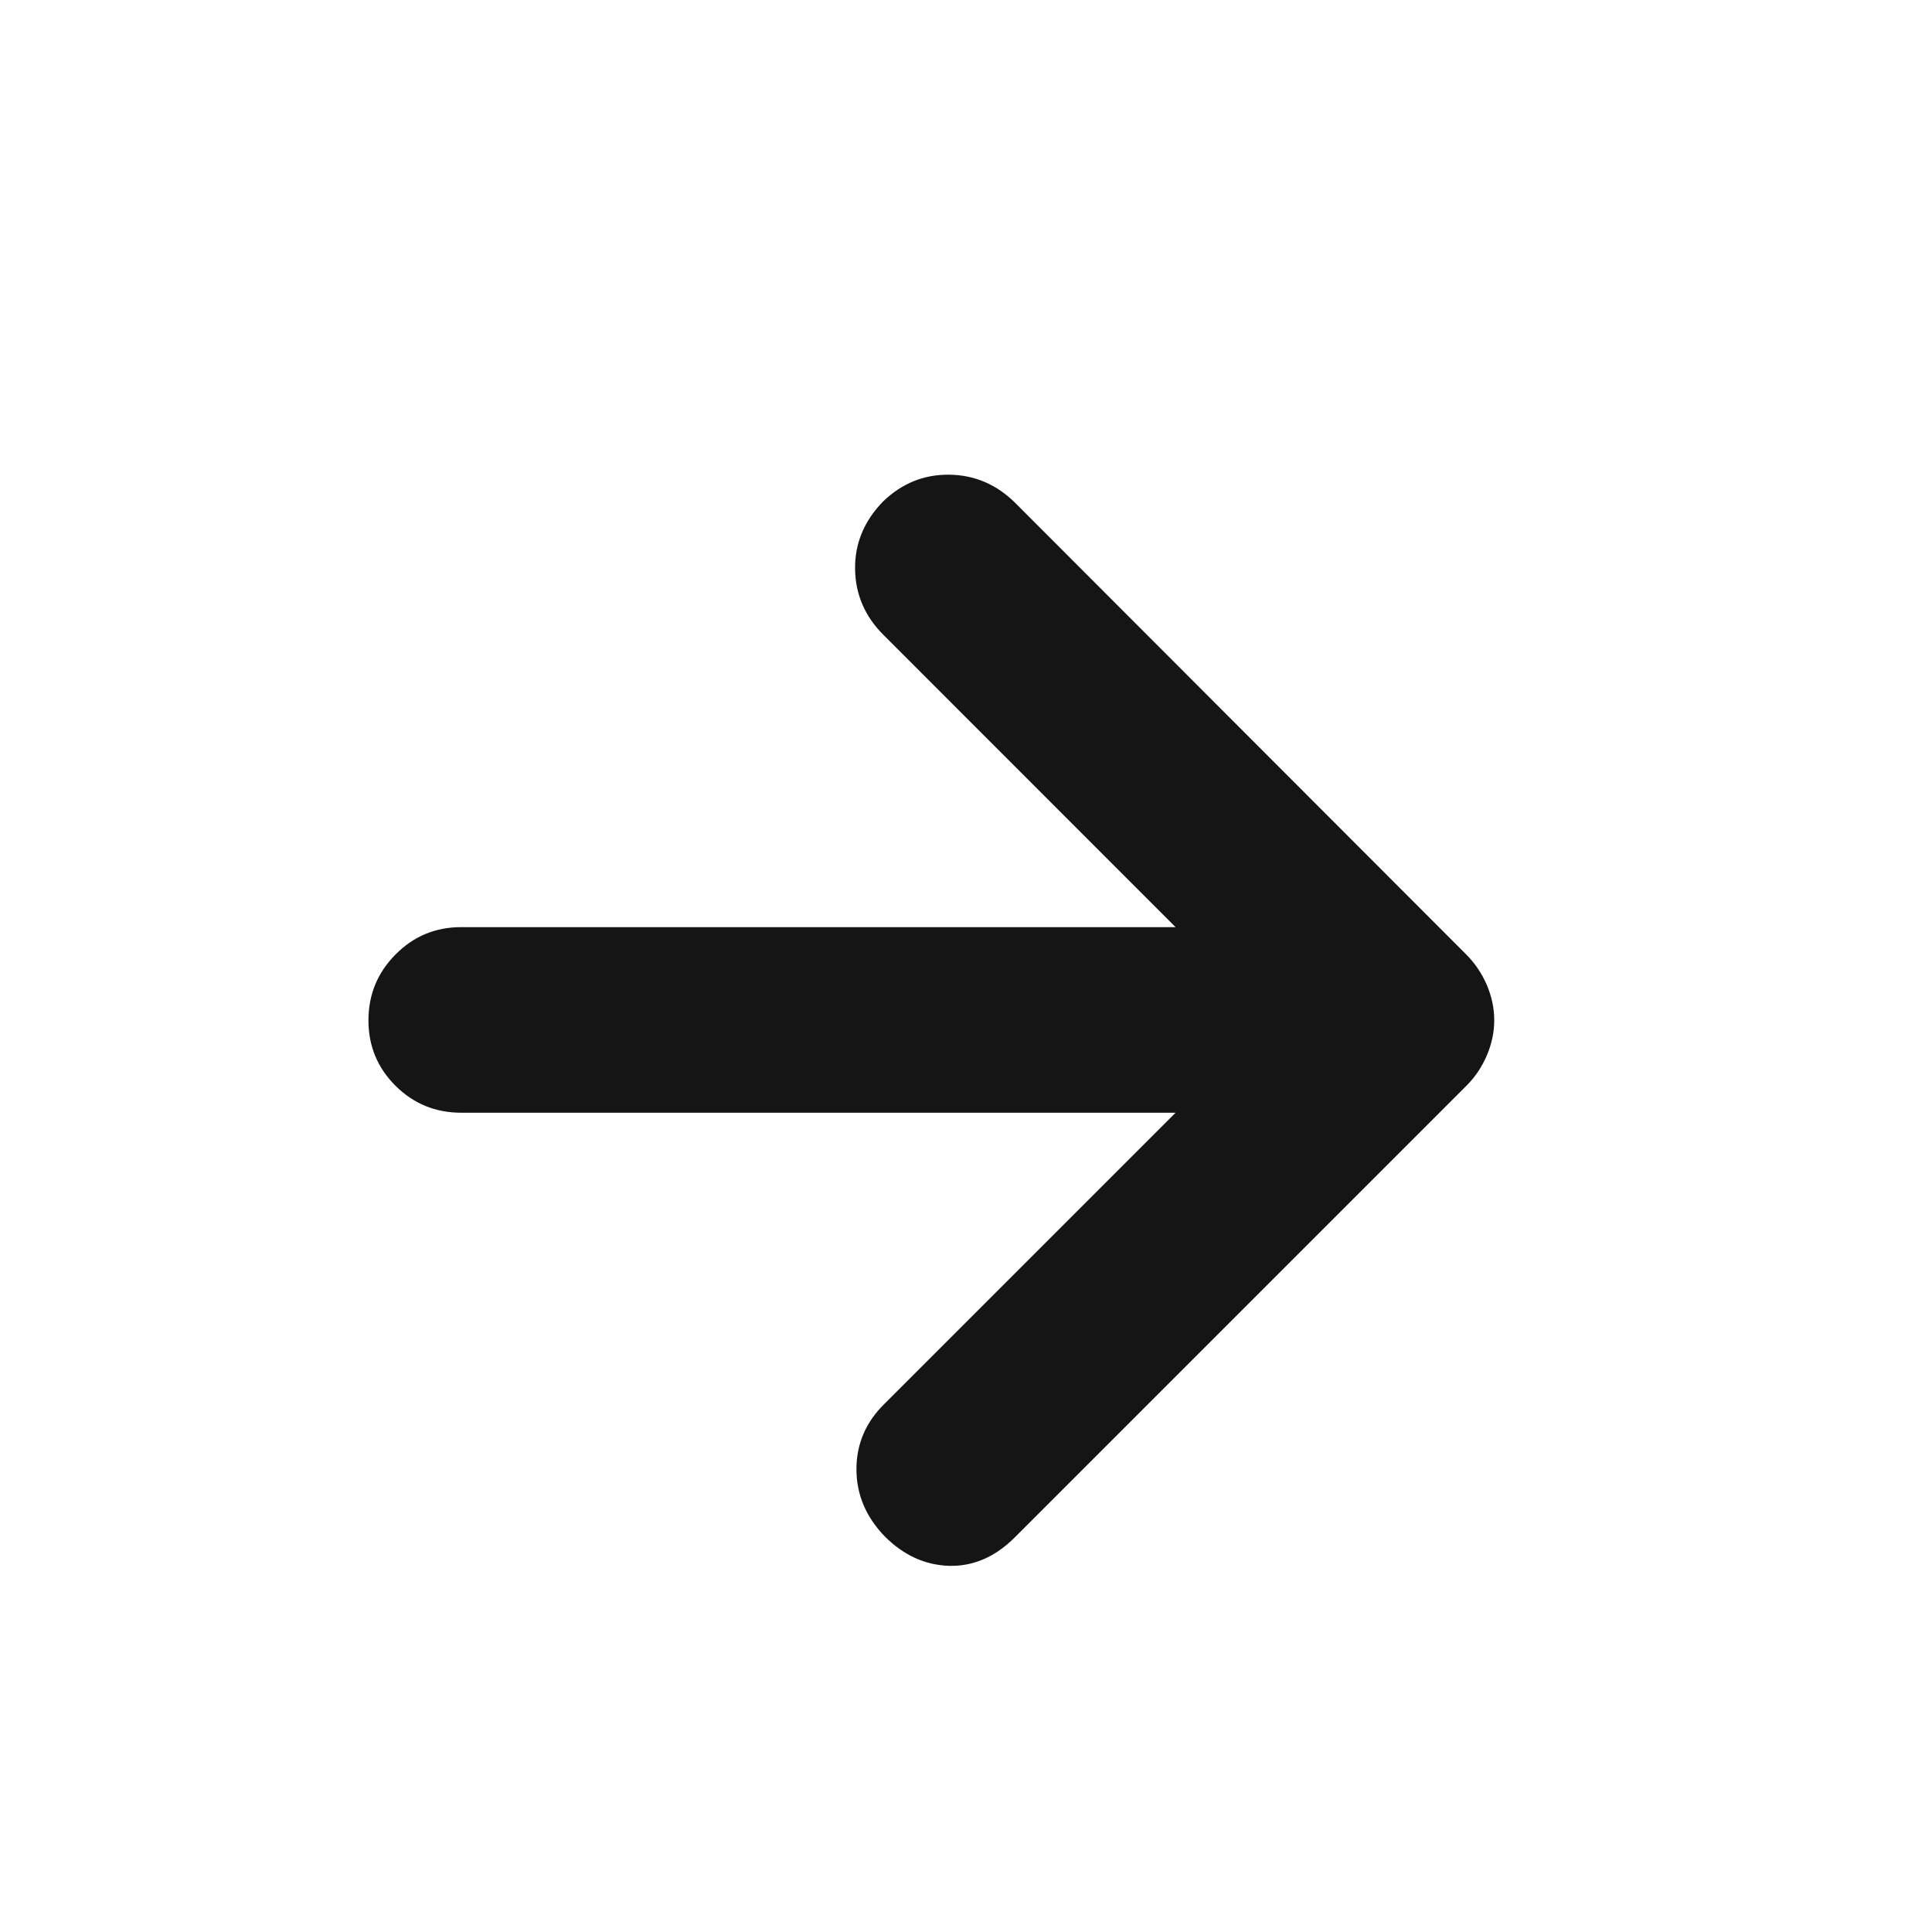 <svg width="17" height="17" viewBox="0 0 17 17" fill="none" xmlns="http://www.w3.org/2000/svg">
<mask id="mask0_63_937" style="mask-type:alpha" maskUnits="userSpaceOnUse" x="0" y="0" width="17" height="17">
<rect x="0.362" y="0.975" width="16" height="16" fill="#D9D9D9"/>
</mask>
<g mask="url(#mask0_63_937)">
<path d="M10.344 9.791H4.058C3.832 9.791 3.639 9.712 3.48 9.554C3.321 9.395 3.242 9.204 3.242 8.978C3.242 8.753 3.321 8.559 3.48 8.399C3.639 8.238 3.832 8.158 4.058 8.158H10.344L7.775 5.588C7.611 5.425 7.527 5.231 7.524 5.007C7.521 4.783 7.603 4.585 7.769 4.414C7.935 4.253 8.13 4.174 8.354 4.177C8.578 4.18 8.772 4.264 8.936 4.428L12.899 8.396C12.978 8.475 13.039 8.565 13.083 8.667C13.126 8.769 13.148 8.872 13.148 8.977C13.148 9.082 13.126 9.186 13.083 9.287C13.039 9.389 12.98 9.477 12.906 9.551L8.93 13.527C8.757 13.7 8.565 13.783 8.353 13.778C8.141 13.772 7.952 13.686 7.785 13.519C7.619 13.347 7.536 13.15 7.536 12.928C7.536 12.705 7.619 12.512 7.785 12.35L10.344 9.791Z" fill="#151515"/>
</g>
</svg>
